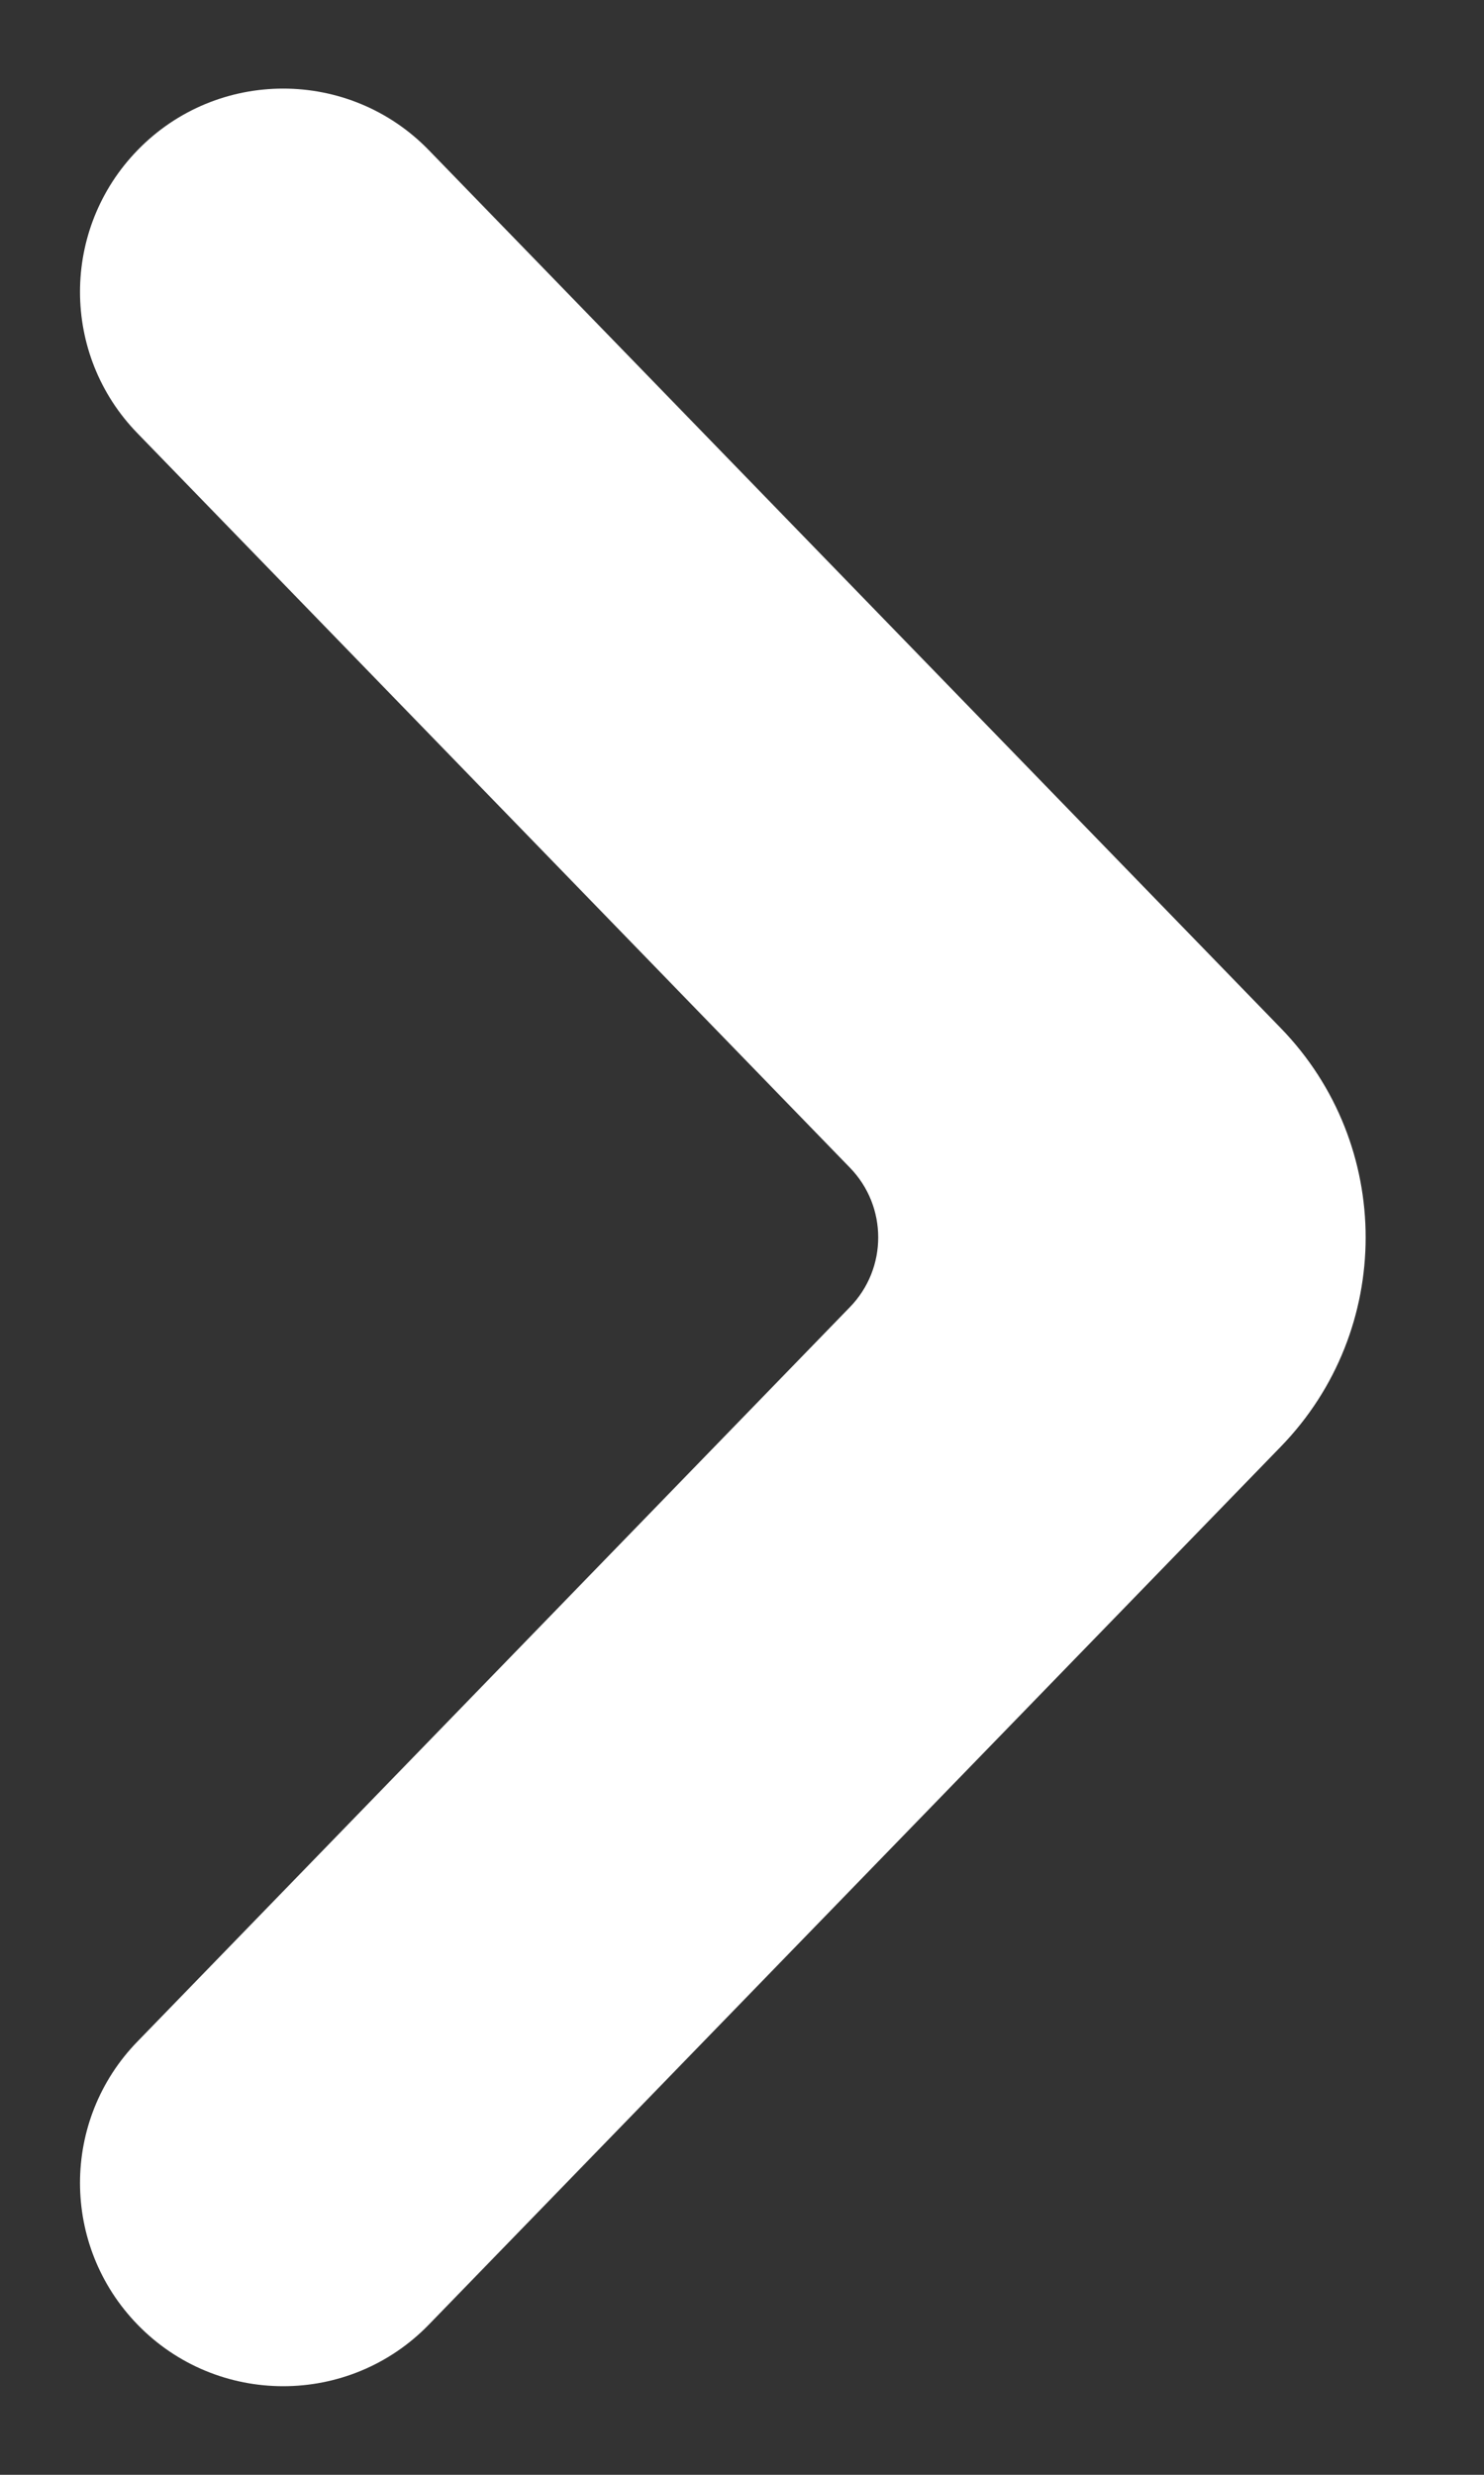<svg width="6" height="10" viewBox="0 0 6 10" fill="none" xmlns="http://www.w3.org/2000/svg">
<rect x="0" y="0" width="6" height="10" fill="#333333" stroke="none"/>
<path d="M1.734 0.607C1.412 0.275 0.878 0.275 0.556 0.607C0.246 0.926 0.246 1.433 0.556 1.751L3.436 4.718C3.589 4.875 3.589 5.125 3.436 5.282L0.556 8.249C0.246 8.567 0.246 9.074 0.556 9.393C0.878 9.725 1.412 9.725 1.734 9.393L5.178 5.846C5.636 5.375 5.636 4.625 5.178 4.154L1.734 0.607Z" fill="white"/>
</svg>
